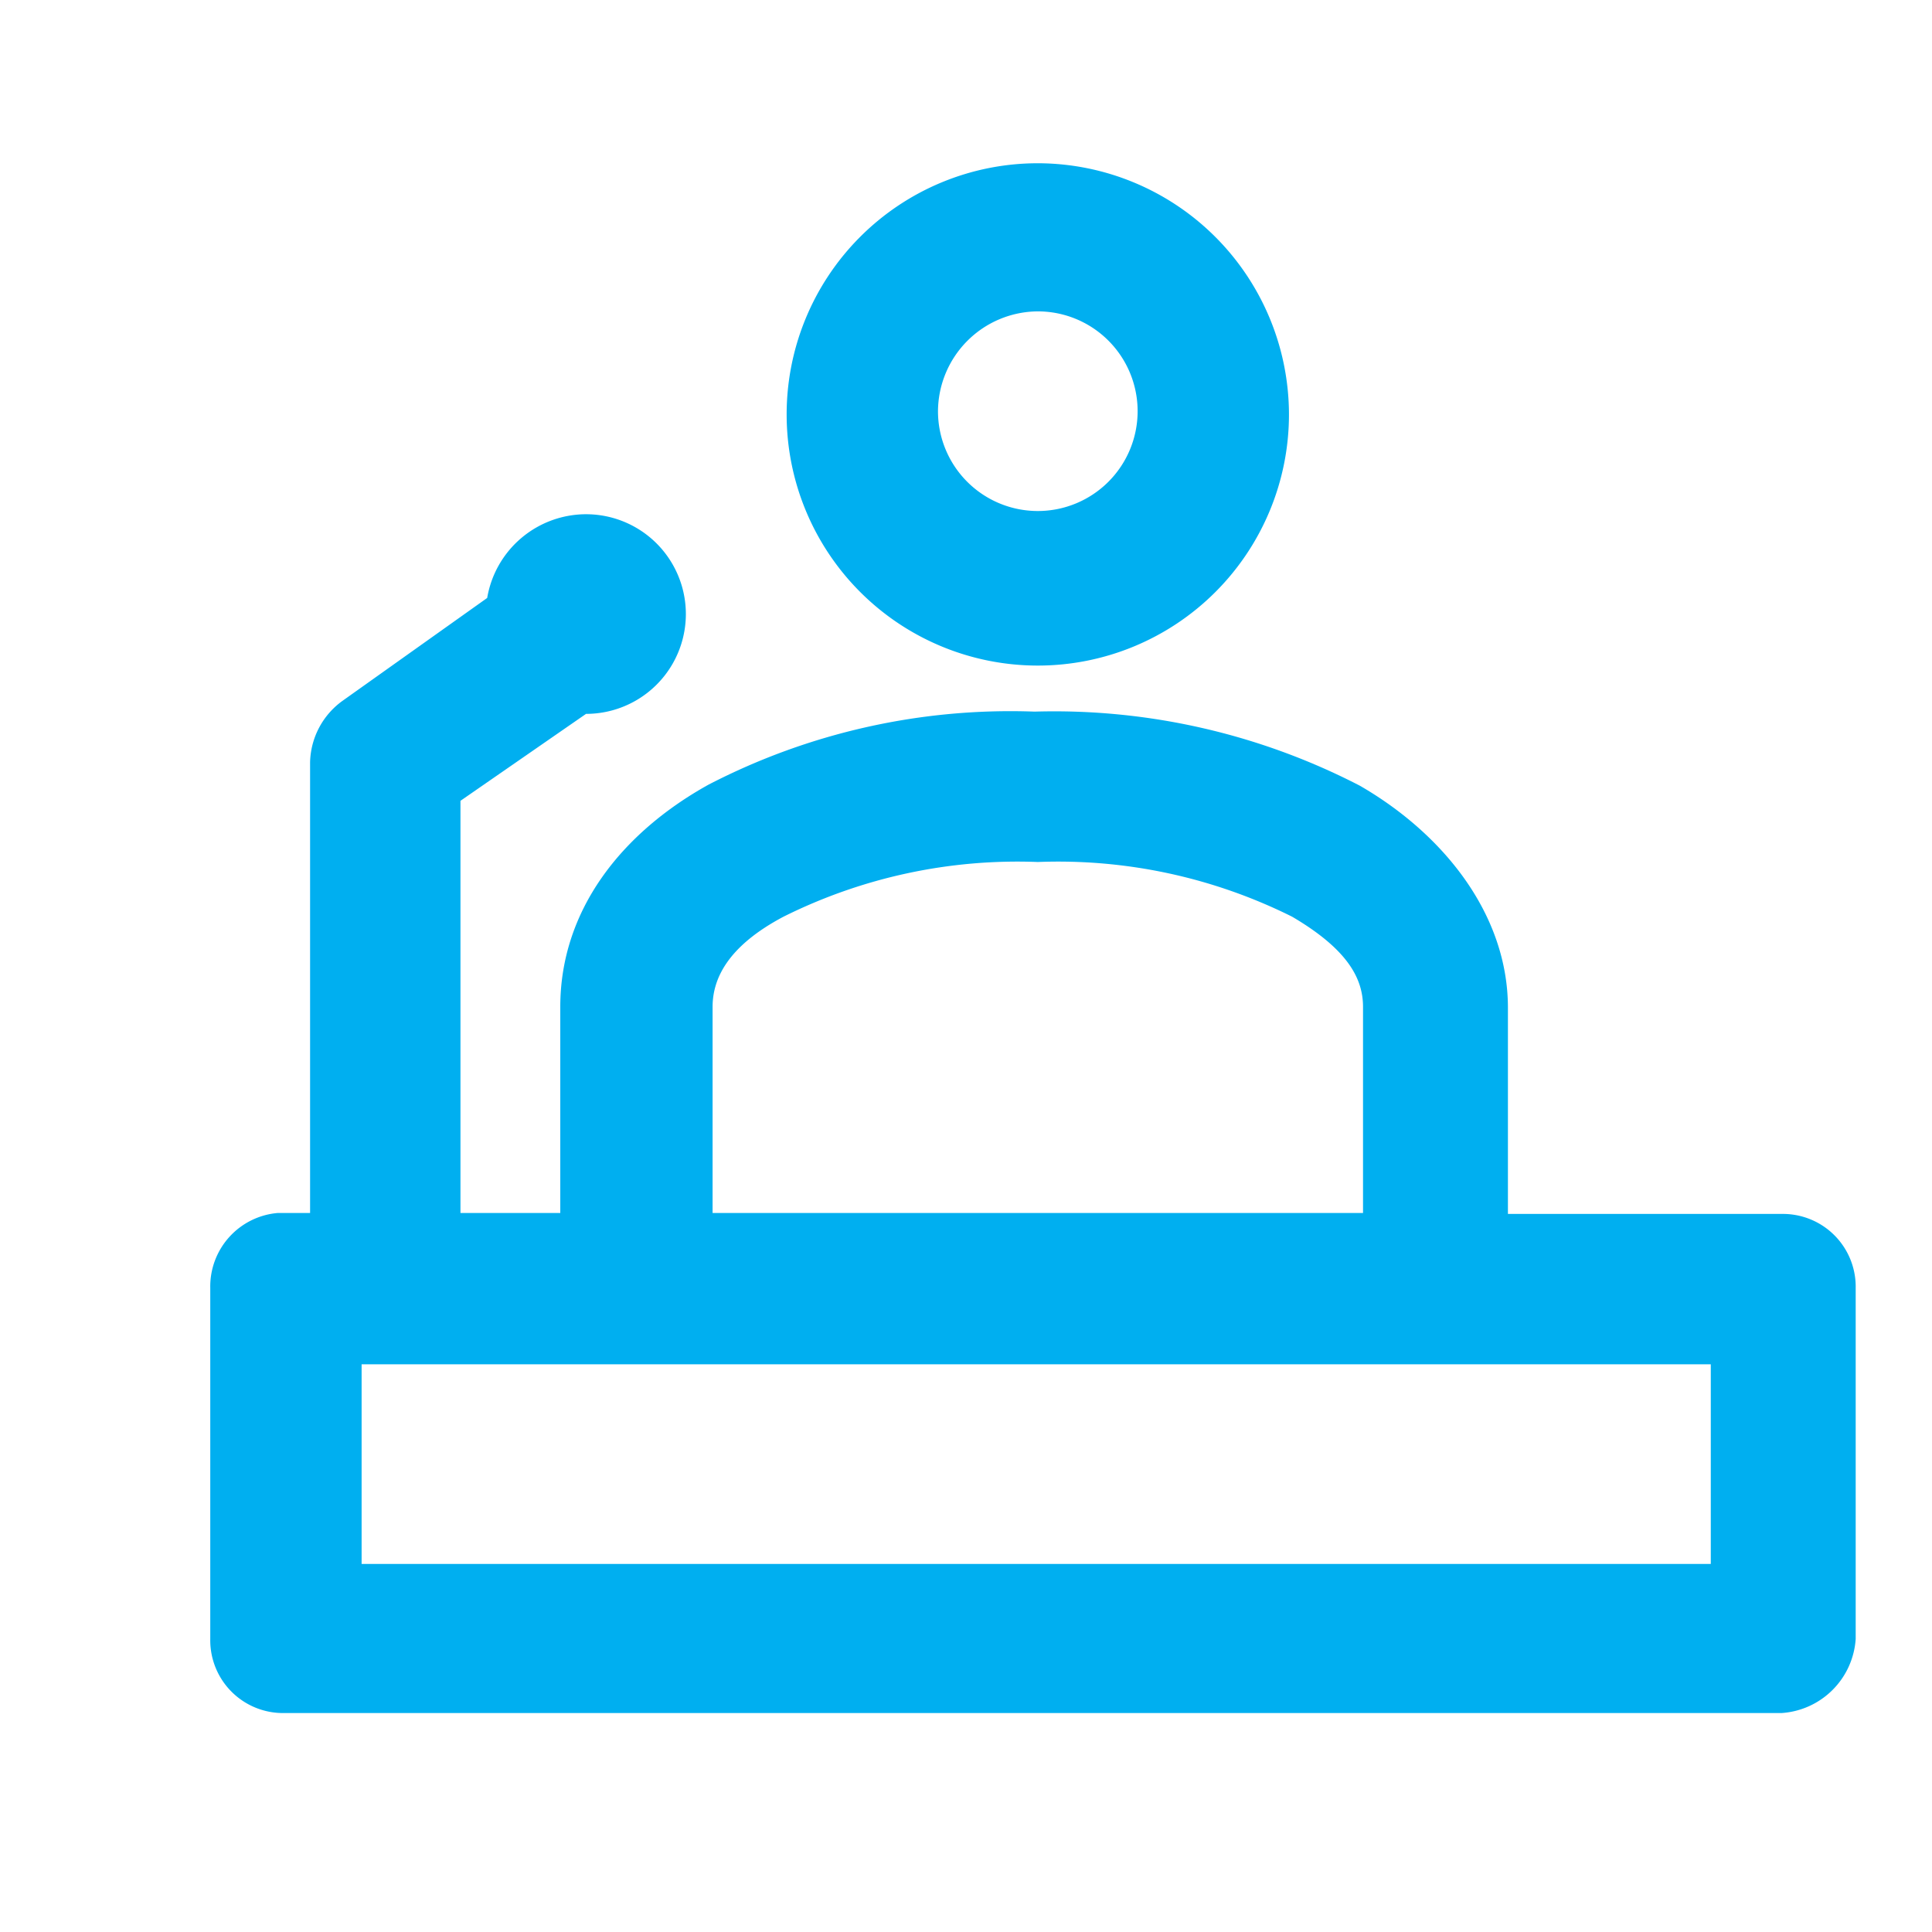 <svg id="Layer_1" data-name="Layer 1" xmlns="http://www.w3.org/2000/svg" viewBox="0 0 60 60"><title>icon_</title><path d="M32.23,5.07a7.8,7.8,0,1,0,7.8,7.8A7.81,7.81,0,0,0,32.23,5.07Zm0,4.6a3.1,3.1,0,1,1-3.1,3.1A3.12,3.12,0,0,1,32.23,9.67Zm-14,6.3a3.12,3.12,0,0,0-3.1,2.6l-4.5,3.2a2.42,2.42,0,0,0-1,1.9v14h-1A2.29,2.29,0,0,0,6.53,40v10.9a2.26,2.26,0,0,0,2.3,2.3h46.5a2.47,2.47,0,0,0,2.3-2.3V40a2.26,2.26,0,0,0-2.3-2.3h-8.5v-6.4c0-2.9-2-5.4-4.6-6.9a20.66,20.66,0,0,0-10.1-2.3A20.39,20.39,0,0,0,22,24.37c-2.7,1.5-4.6,3.9-4.6,6.9v6.4h-3.1V24.87l3.9-2.7h0a3.1,3.1,0,0,0,0-6.2Zm14,10.8a16.27,16.27,0,0,1,7.9,1.7c1.7,1,2.2,1.9,2.2,2.8v6.4H22.13v-6.4c0-.9.5-1.9,2.2-2.8A16.27,16.27,0,0,1,32.23,26.77Zm-21,15.6h41.9v6.2H11.23Z" fill="#00aff0"/></svg>